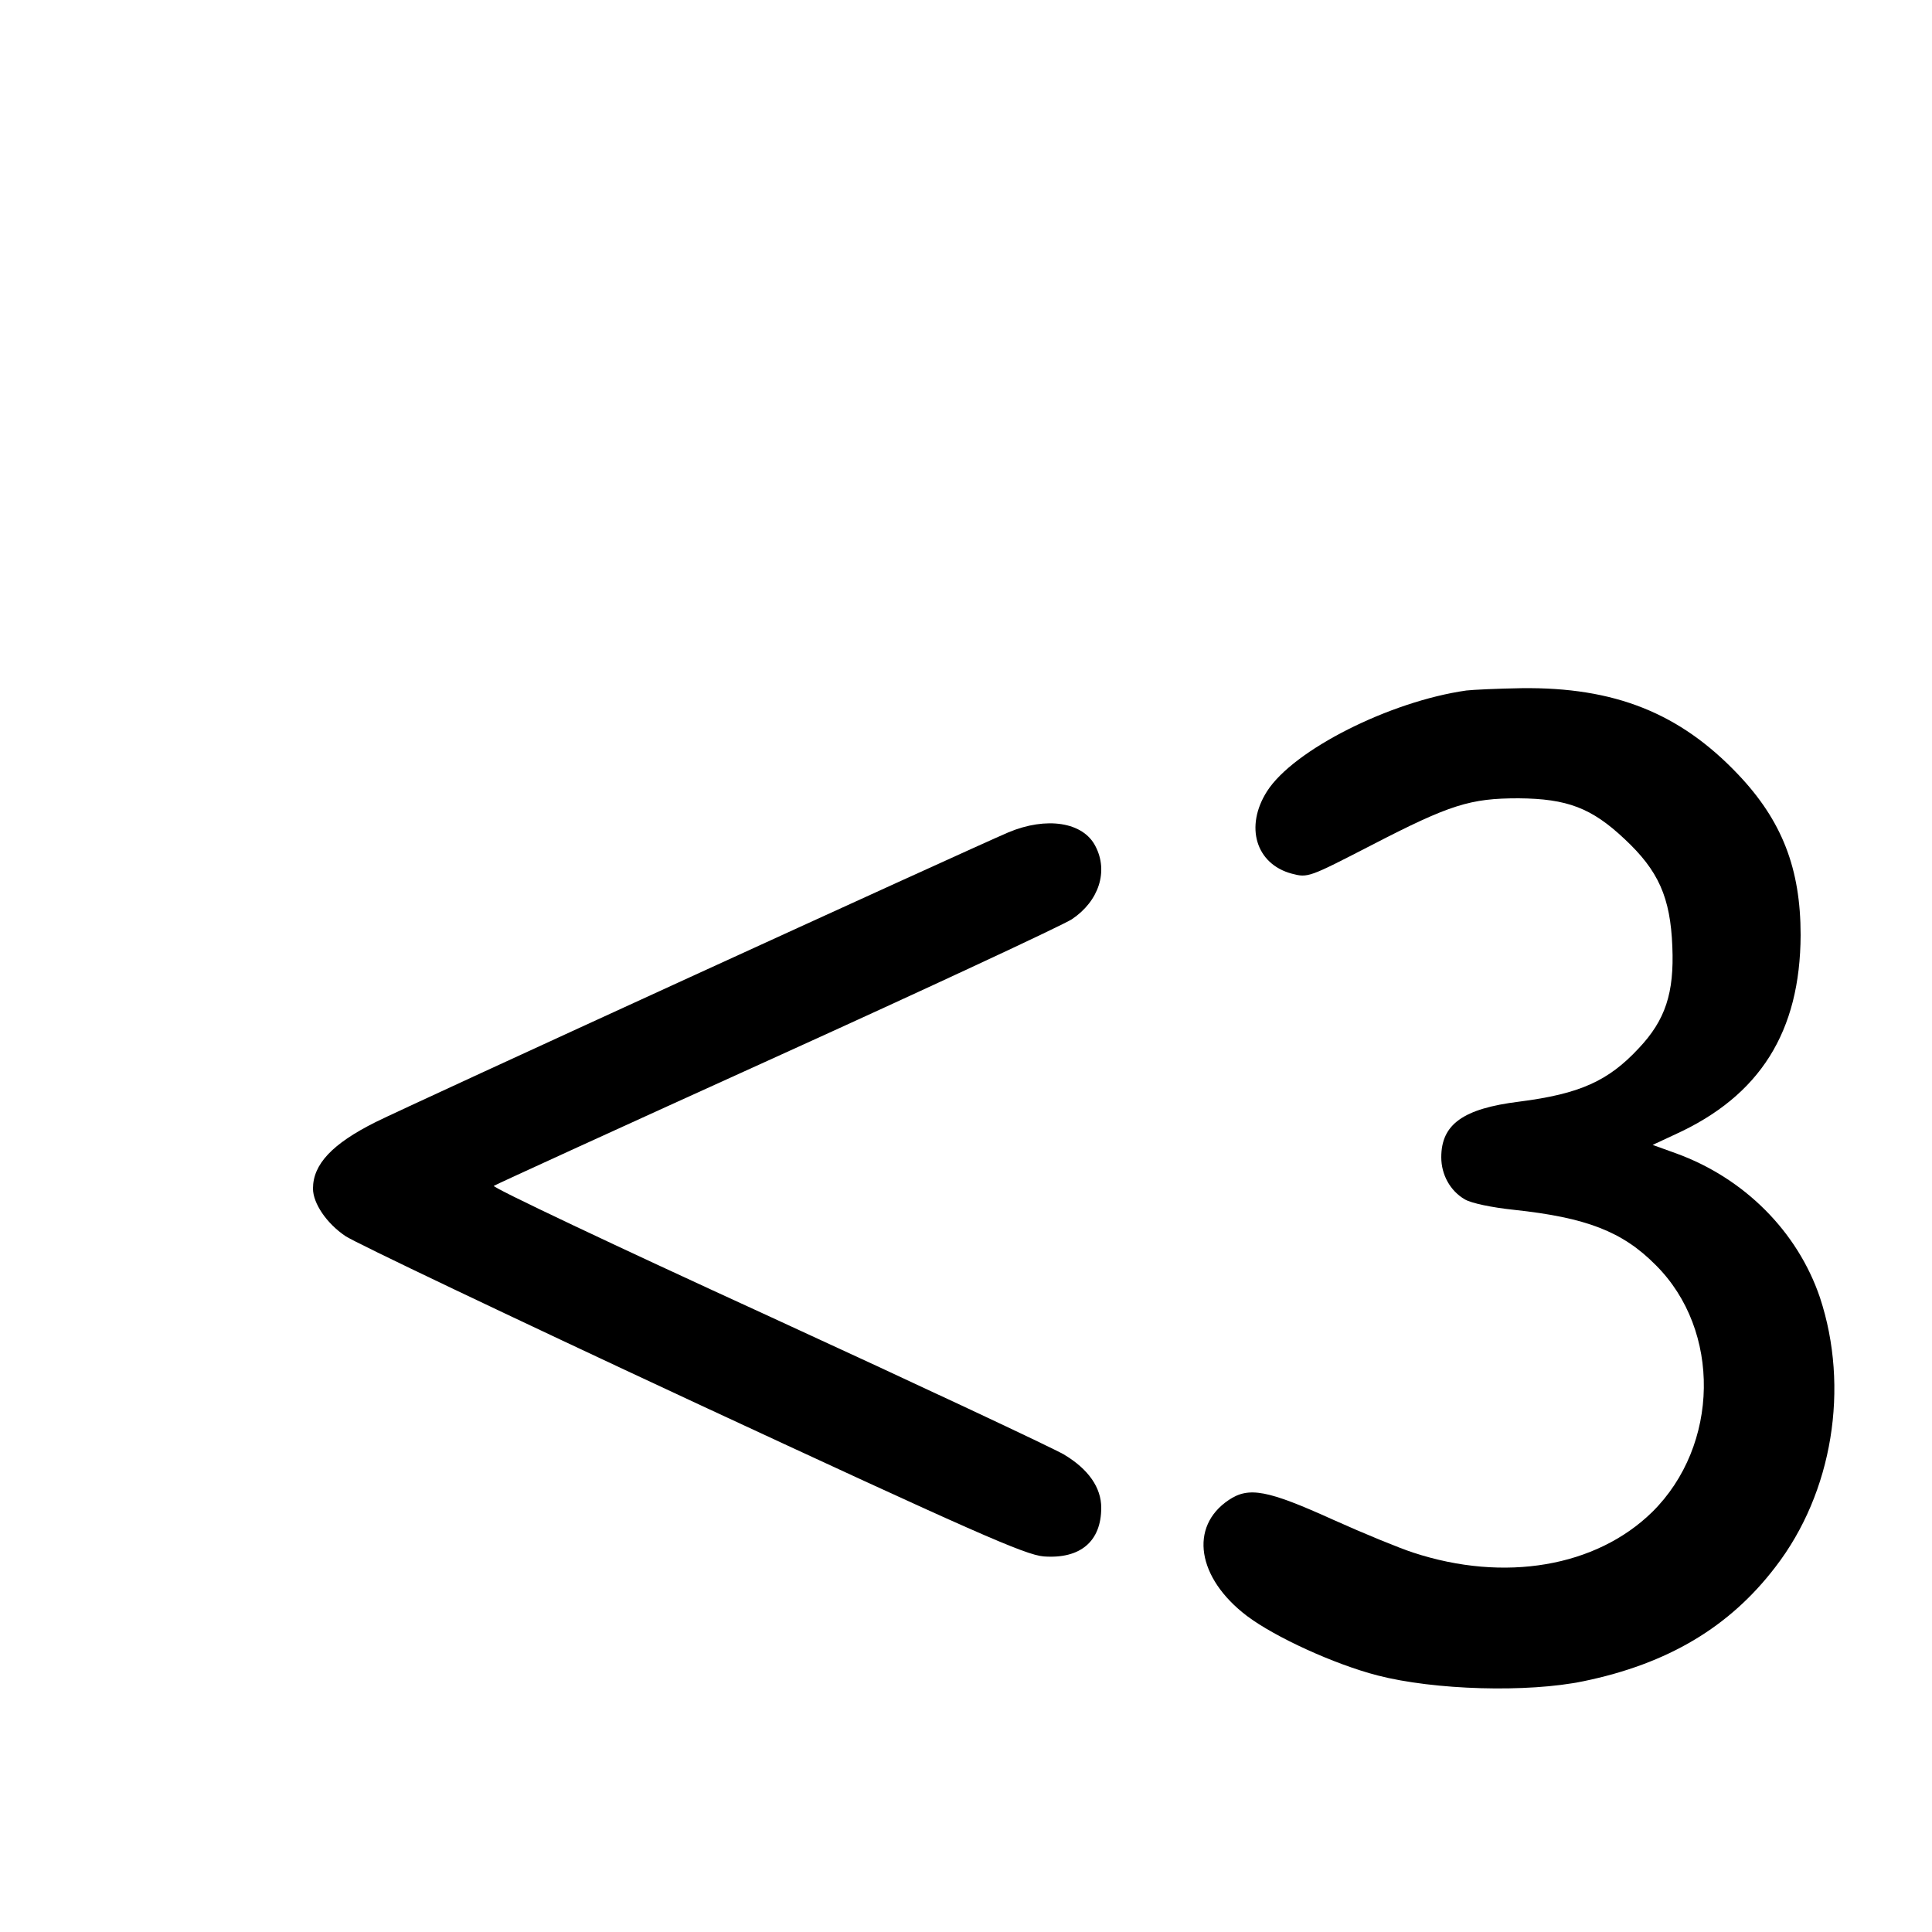 <?xml version="1.0" standalone="no"?>
<!DOCTYPE svg PUBLIC "-//W3C//DTD SVG 20010904//EN"
 "http://www.w3.org/TR/2001/REC-SVG-20010904/DTD/svg10.dtd">
<svg version="1.0" xmlns="http://www.w3.org/2000/svg"
 width="500pt" height="500pt" viewBox="0 0 500 500"
 preserveAspectRatio="xMidYMid meet">
<g transform="translate(0,500) scale(0.1,-0.1)"
fill="#000000" stroke="none">
<path d="M3795 3213 c-198 -28 -448 -154 -516 -261 -58 -91 -29 -188 64 -213
42 -11 44 -10 207 74 203 105 255 121 380 121 126 -1 189 -25 274 -105 88 -82
119 -151 124 -279 5 -120 -18 -190 -87 -263 -79 -85 -153 -118 -309 -138 -146
-18 -202 -59 -202 -144 0 -45 23 -87 61 -109 17 -10 70 -21 127 -27 187 -20
281 -56 367 -143 170 -169 165 -467 -9 -639 -145 -142 -382 -183 -619 -105
-34 11 -127 49 -207 85 -170 77 -218 86 -270 51 -103 -69 -82 -202 47 -300 73
-55 226 -125 338 -154 147 -38 388 -45 533 -15 218 45 378 140 497 296 148
192 192 464 115 697 -58 171 -196 309 -372 373 l-61 22 58 27 c220 100 324
266 325 516 0 172 -48 296 -162 416 -151 159 -320 226 -560 223 -62 -1 -126
-4 -143 -6z"/>
<path d="M2610 2846 c-92 -39 -1565 -713 -1638 -750 -112 -56 -162 -109 -162
-172 0 -38 35 -90 84 -123 23 -16 426 -208 896 -427 734 -341 863 -398 911
-402 95 -7 149 39 149 126 0 52 -33 100 -97 138 -29 17 -374 179 -768 360
-393 180 -712 331 -707 335 4 3 332 153 729 333 397 180 742 341 767 357 70
47 95 124 61 189 -32 63 -127 77 -225 36z"/>
</g>
</svg>
